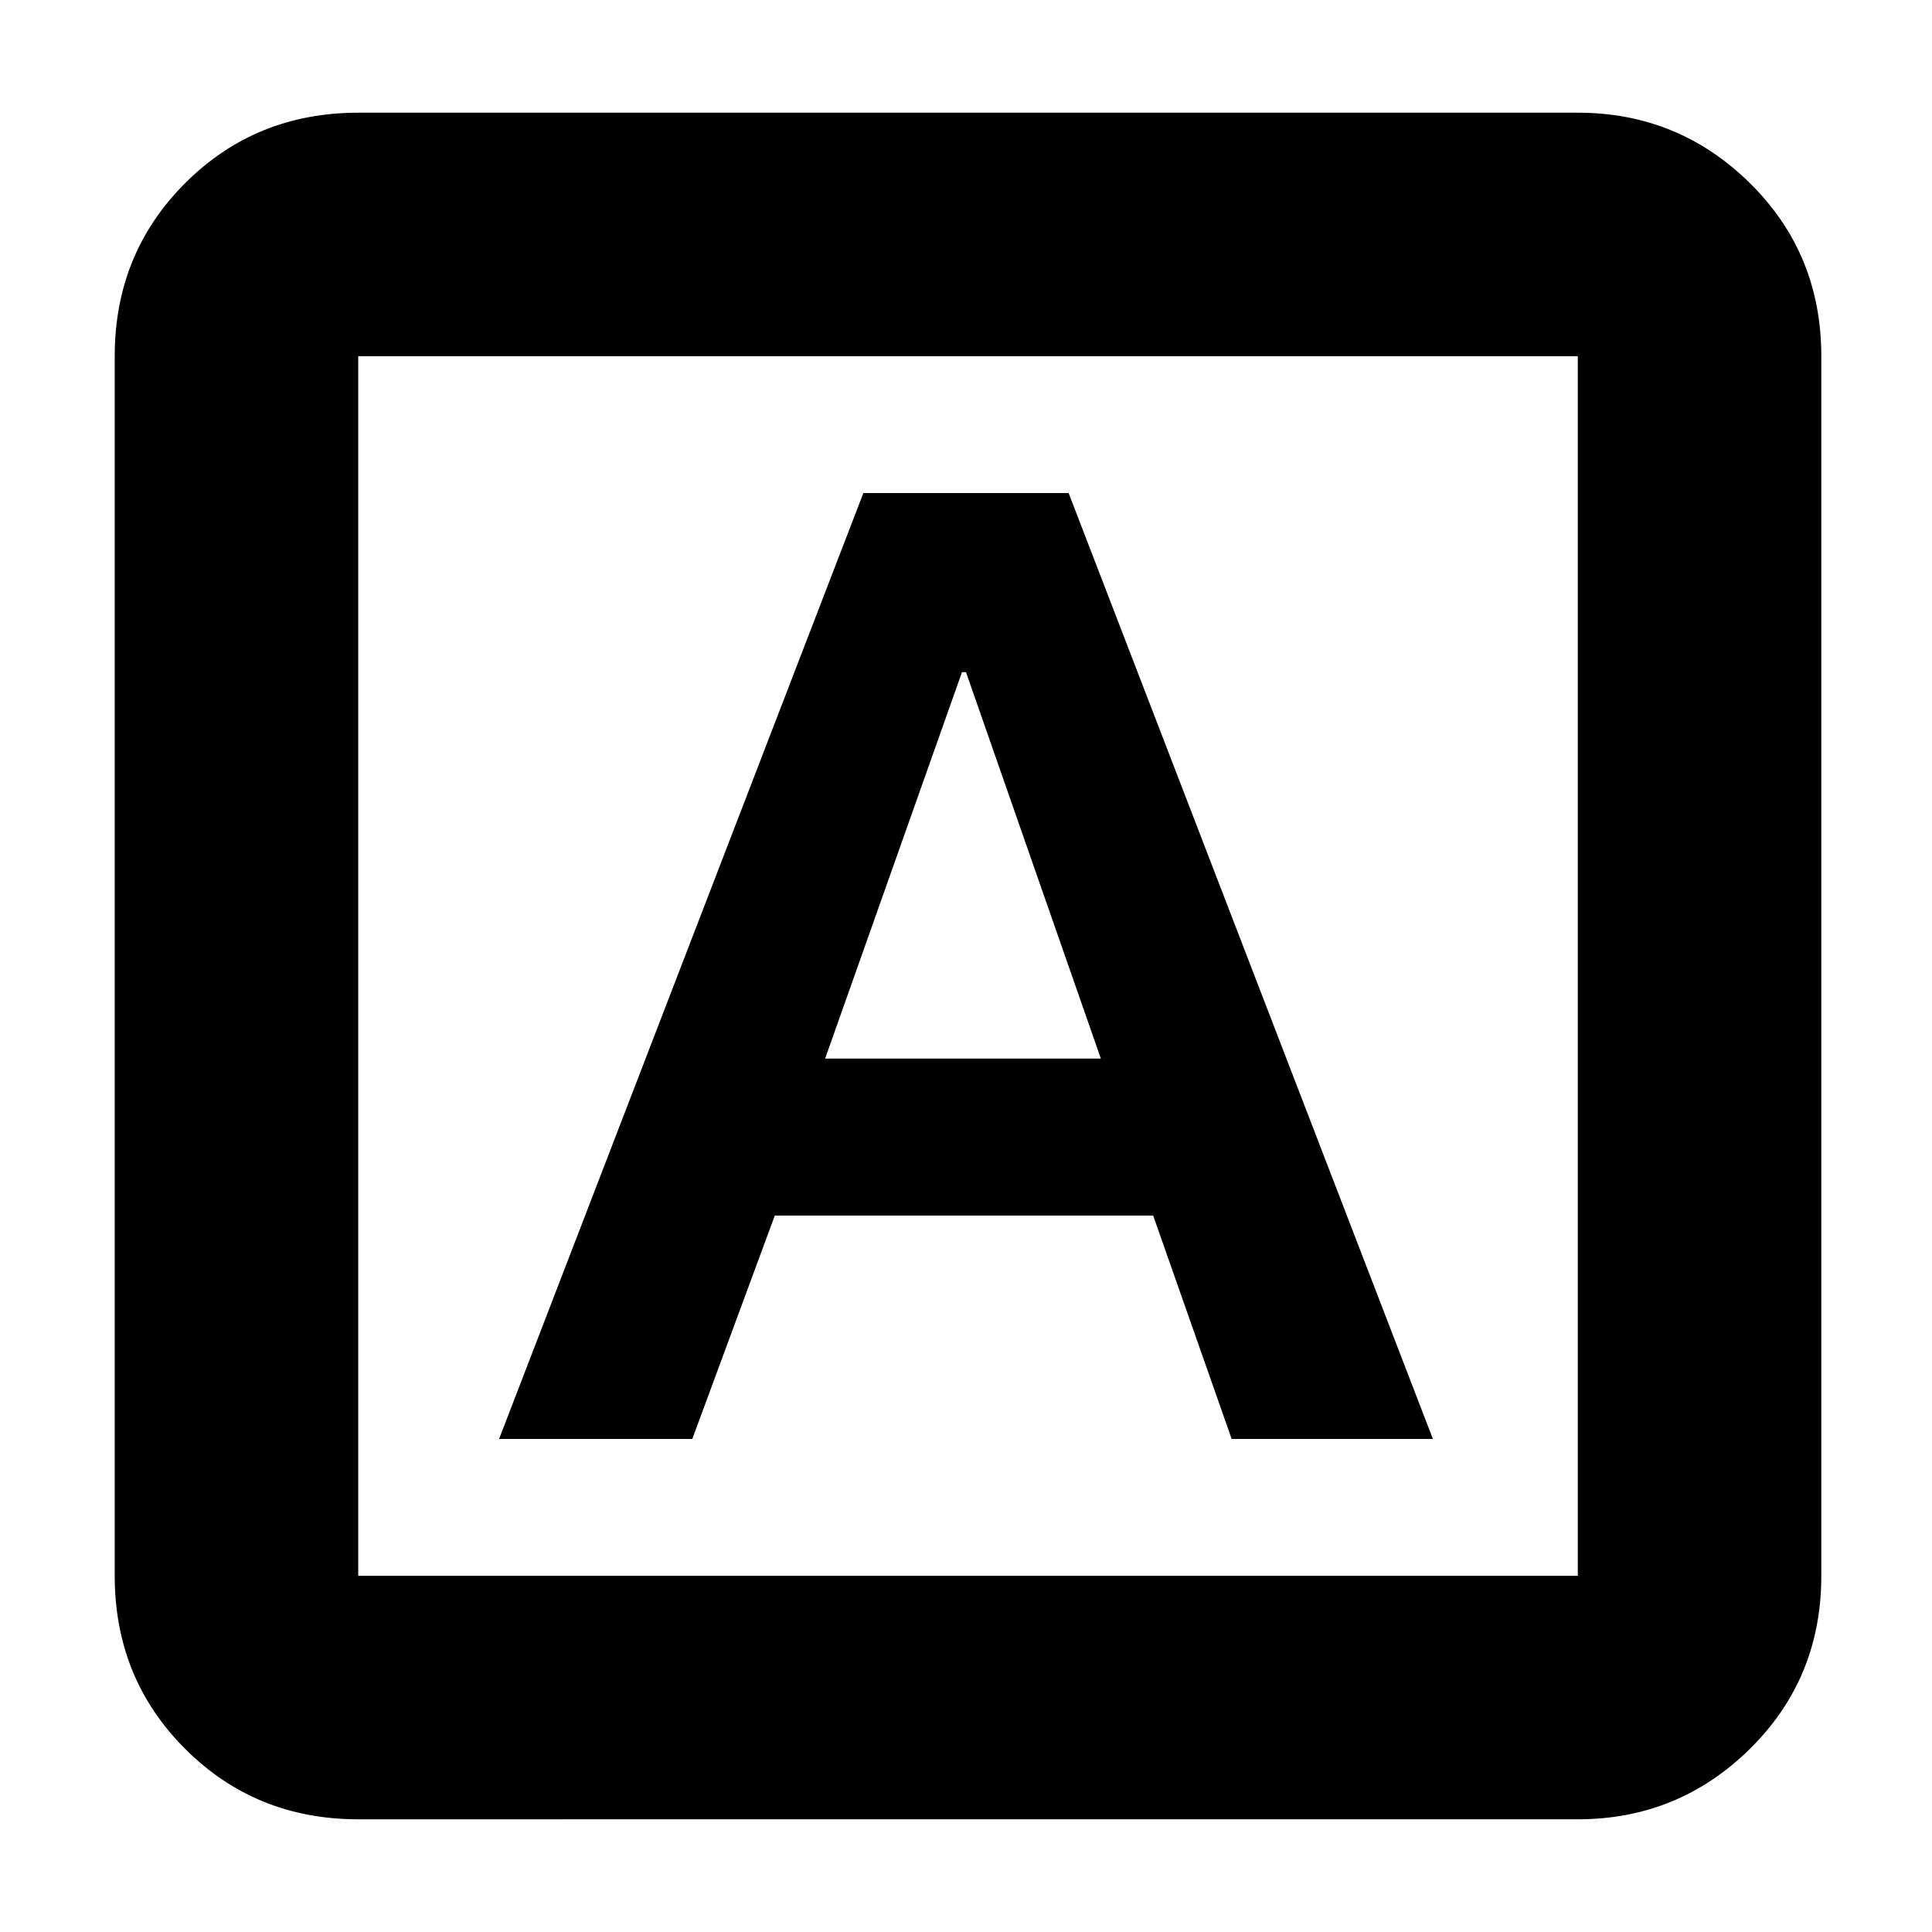 <svg xmlns="http://www.w3.org/2000/svg" height="24" width="24"><path d="M6.2 17.875h2.4L9.625 15.1h4.7l.975 2.775h2.5l-4.525-11.75h-2.55Zm4.05-4.725 1.7-4.8H12l1.675 4.8Zm-5.8 9.45q-1.275 0-2.15-.875t-.875-2.15V4.425q0-1.275.875-2.15T4.45 1.4H19.6q1.25 0 2.138.875.887.875.887 2.15v15.15q0 1.275-.887 2.15-.888.875-2.138.875Zm0-3.025H19.6V4.425H4.45v15.15Zm0-15.15v15.15-15.15Z"/></svg>